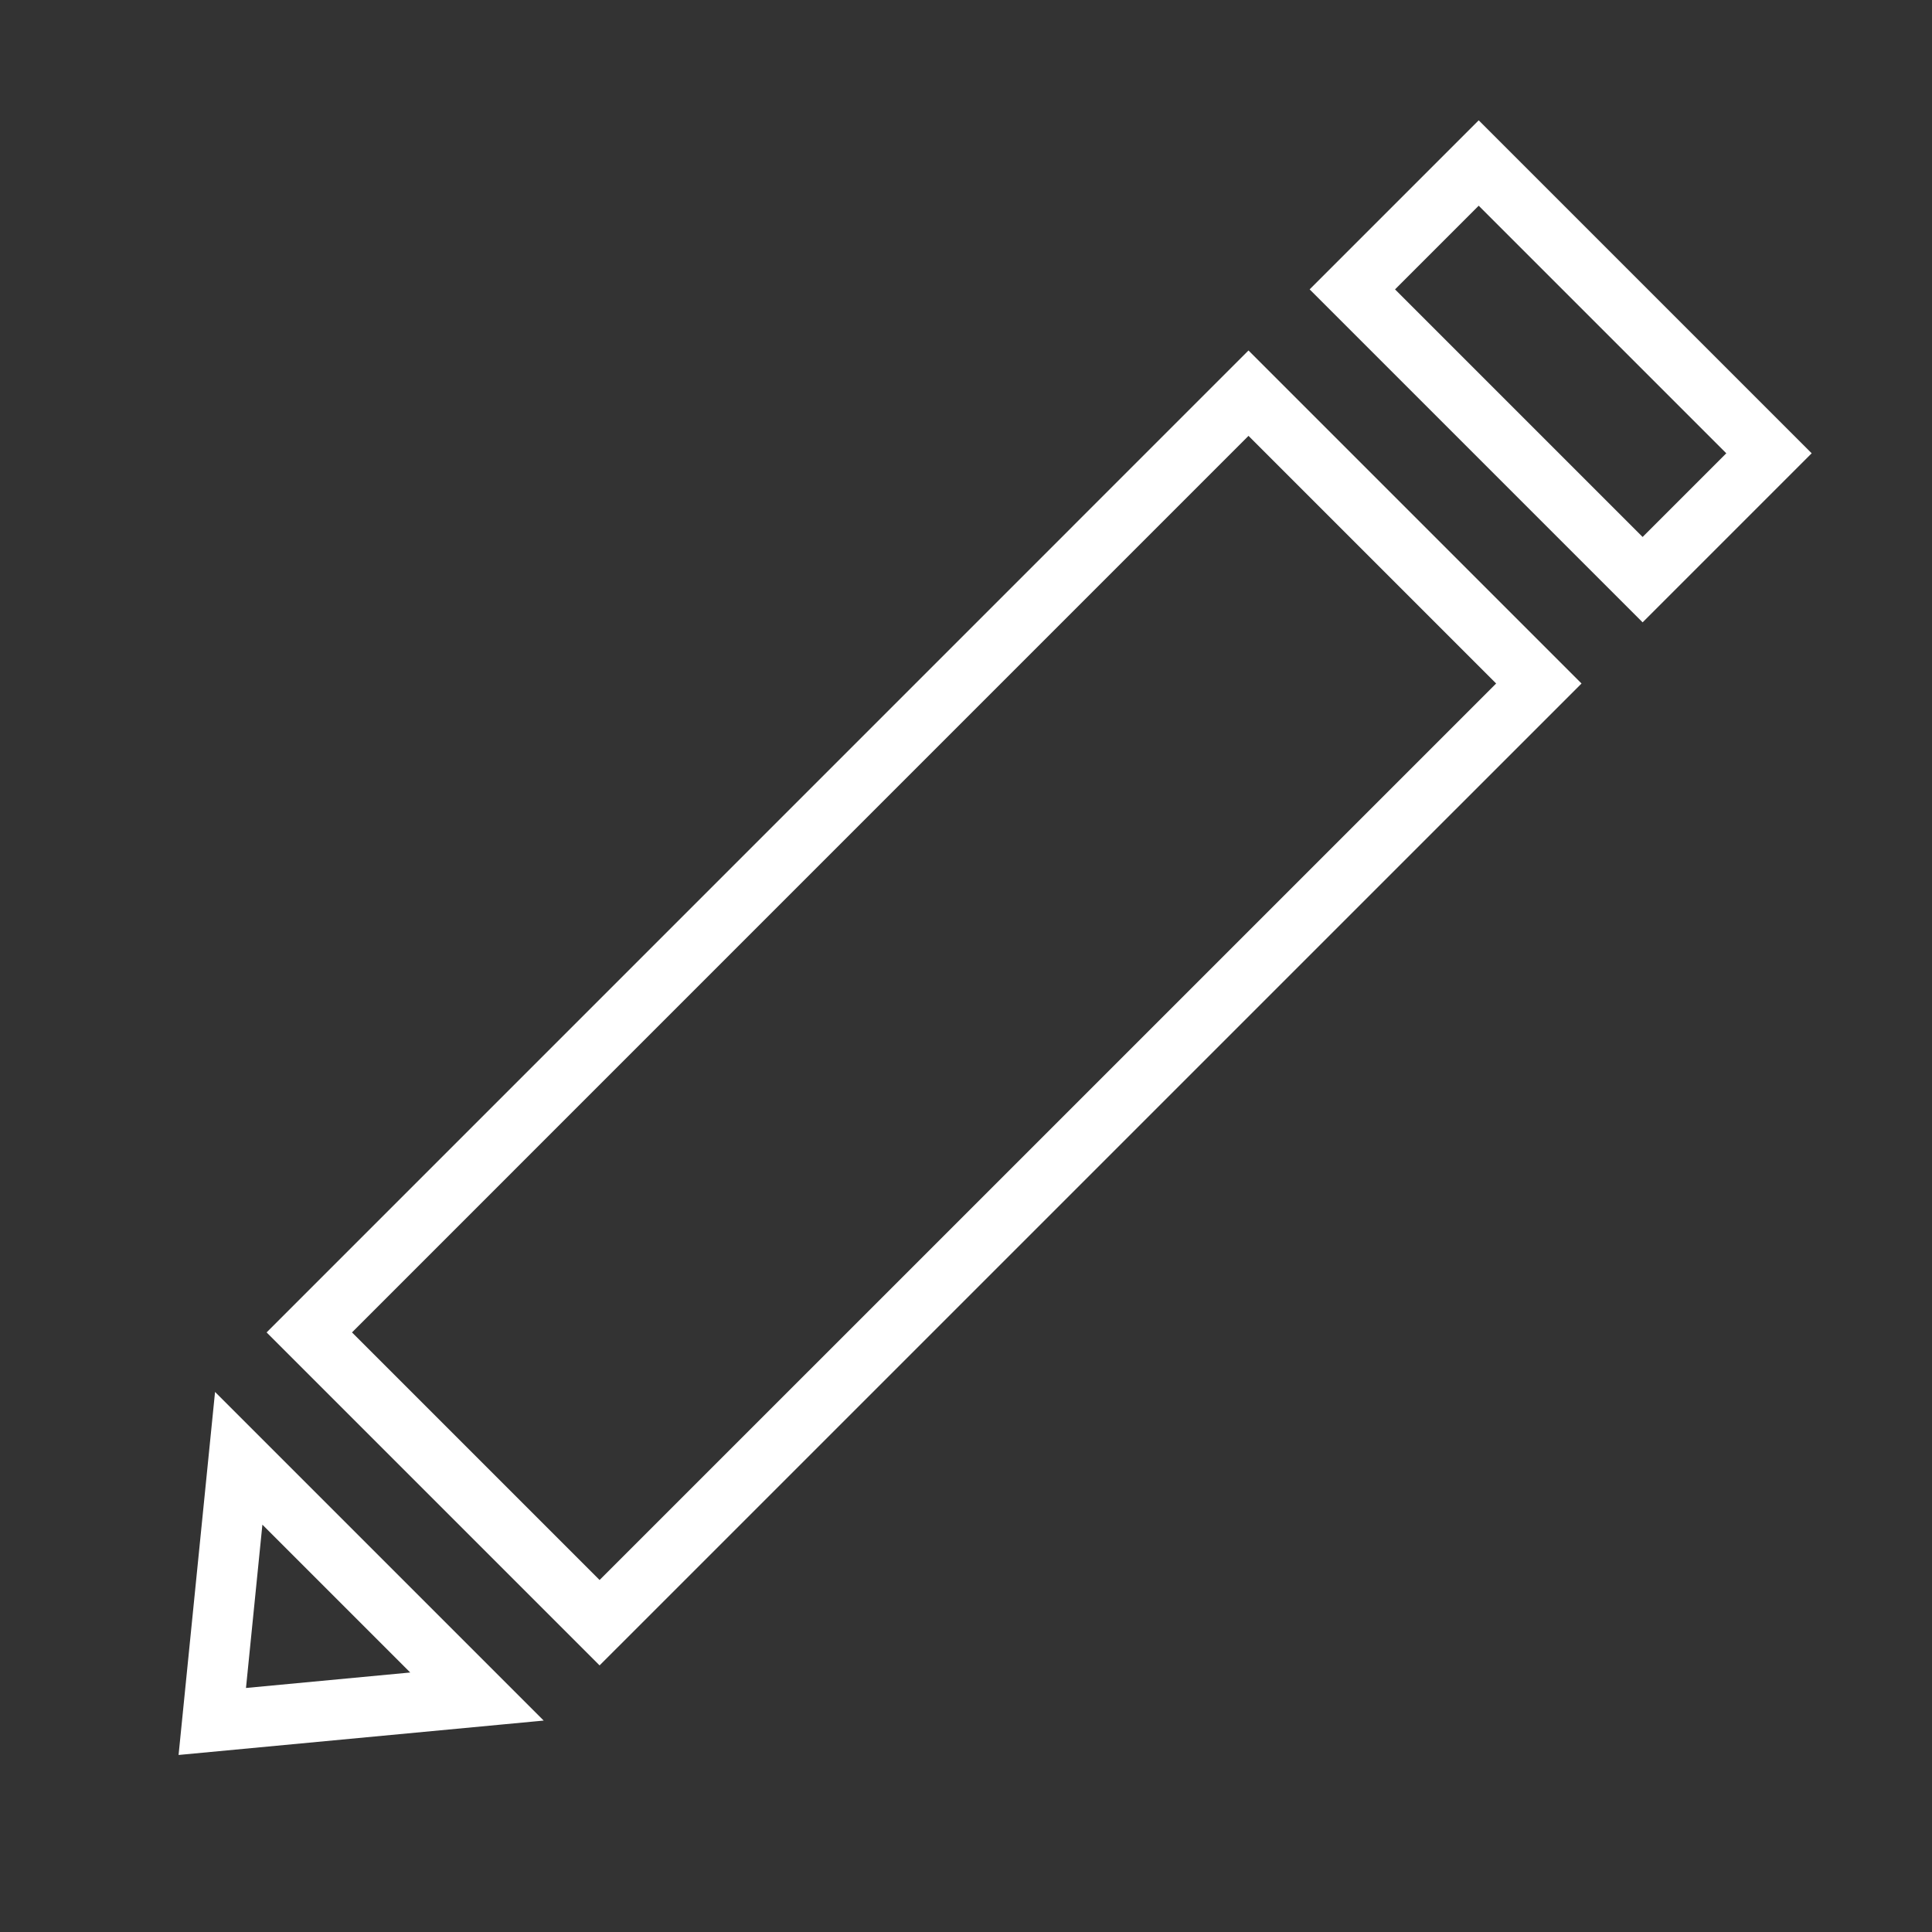 ﻿<?xml version="1.0" encoding="utf-8"?>
<!DOCTYPE svg PUBLIC "-//W3C//DTD SVG 1.1//EN" "http://www.w3.org/Graphics/SVG/1.1/DTD/svg11.dtd">
<svg xmlns="http://www.w3.org/2000/svg" xmlns:xlink="http://www.w3.org/1999/xlink" version="1.1" baseProfile="full" width="32" height="32" viewBox="0 0 32.00 32.00" enable-background="new 0 0 32.00 32.00" xml:space="preserve">
	<rect x="0" y="0" width="32.00" height="32.00" fill="#333333" stroke="none"/>
	<path fill="none" stroke-linejoin="miter" stroke="#FFFFFF" stroke-opacity="1" d="M 9.931,26.877L 5.123,22.069L 20.679,6.512L 25.488,11.321L 9.931,26.877 Z "/>
	<path fill="none" stroke-linejoin="miter" stroke="#FFFFFF" stroke-opacity="1" d="M 3.516,28.513L 3.954,24.154L 7.9,28.1L 3.516,28.513 Z "/>
	<path fill="none" stroke-linejoin="miter" stroke="#FFFFFF" stroke-opacity="1" d="M 27.207,9.601L 22.399,4.793L 24.492,2.7L 29.3,7.508L 27.207,9.601 Z "/>
</svg>
